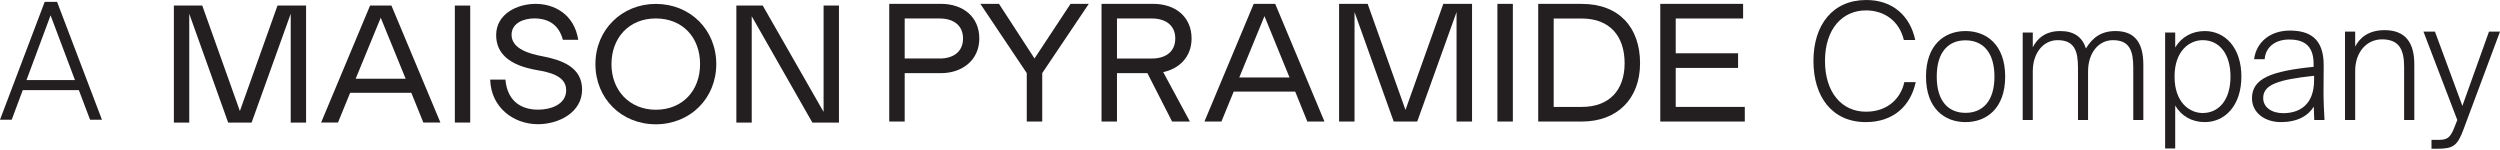 <svg width="400" height="24" viewBox="0 0 400 24" fill="#231F20" xmlns="http://www.w3.org/2000/svg">
<path d="M306.515 13.138C305.708 16.91 302.977 19.537 298.528 19.537C293.117 19.537 290.151 15.453 290.151 9.756C290.151 3.98 293.221 0 298.606 0C302.873 0 305.63 2.576 306.437 6.4H304.616C303.861 3.252 301.39 1.665 298.554 1.665C294.834 1.665 291.998 4.553 291.998 9.756C291.998 14.777 294.678 17.872 298.554 17.872C302.17 17.872 304.174 15.583 304.694 13.138H306.515Z" fill="inherit"/>
<path d="M314.481 4.969C317.837 4.969 320.829 7.154 320.829 12.253C320.829 17.352 317.837 19.537 314.481 19.537C311.125 19.537 308.16 17.352 308.16 12.253C308.16 7.154 311.125 4.969 314.481 4.969ZM314.481 18.055C317.161 18.055 319.112 16.259 319.112 12.253C319.112 8.247 317.161 6.452 314.481 6.452C311.802 6.452 309.877 8.247 309.877 12.253C309.877 16.259 311.802 18.055 314.481 18.055Z" fill="inherit"/>
<path d="M325.245 19.199H323.632V5.203H325.245V7.57C325.921 6.244 327.17 4.969 329.641 4.969C331.879 4.969 333.179 5.957 333.752 7.753C334.818 5.984 336.223 4.969 338.486 4.969C341.66 4.969 342.935 6.946 342.935 10.38V19.199H341.322V10.822C341.322 8.195 340.776 6.426 338.07 6.426C335.781 6.426 334.09 8.455 334.09 11.421V19.199H332.477V10.822C332.477 8.195 331.931 6.426 329.225 6.426C326.936 6.426 325.245 8.455 325.245 11.421V19.199Z" fill="inherit"/>
<path d="M352.768 19.537C350.713 19.537 349.022 18.575 348.033 16.884V23.752H346.42V5.203H348.033V7.596C349.022 5.931 350.713 4.969 352.768 4.969C355.994 4.969 358.622 7.596 358.622 12.253C358.622 16.884 355.994 19.537 352.768 19.537ZM352.43 18.081C355.031 18.081 356.879 15.973 356.879 12.253C356.879 8.533 355.031 6.426 352.43 6.426C350.323 6.426 347.929 8.117 347.929 12.253C347.929 16.39 350.323 18.081 352.43 18.081Z" fill="inherit"/>
<path d="M370.203 17.066C369.292 18.549 367.549 19.537 364.948 19.537C362.346 19.537 360.317 18.029 360.317 15.713C360.317 12.539 363.439 11.369 370.177 10.692V10.198C370.177 7.024 368.304 6.322 366.275 6.322C363.907 6.322 362.476 7.648 362.346 9.47H360.655C361.019 6.712 363.257 4.891 366.379 4.891C369.63 4.891 371.79 6.244 371.79 10.406C371.79 12.331 371.764 13.606 371.764 14.725C371.764 16.311 371.842 17.69 371.92 19.199H370.281L370.203 17.066ZM365.312 18.107C367.913 18.107 370.255 16.78 370.255 12.8V12.123C364.558 12.748 362.112 13.502 362.112 15.687C362.112 17.17 363.465 18.107 365.312 18.107Z" fill="inherit"/>
<path d="M376.829 7.452C377.512 6.112 378.905 4.824 381.533 4.824C384.87 4.824 386.289 6.822 386.289 10.29V19.199H384.66V10.737C384.66 8.083 383.977 6.296 381.112 6.296C378.668 6.296 376.829 8.346 376.829 11.342V19.199H375.199V5.061H376.829V7.452Z" fill="inherit"/>
<path d="M389.041 23.798V22.379H389.988C391.328 22.379 391.985 22.3 392.721 20.329L393.167 19.199L387.754 5.061H389.593L393.982 16.939L398.239 5.061H400L394.192 20.618C393.194 23.351 392.51 23.798 389.961 23.798H389.041Z" fill="inherit"/>
<path d="M150.587 0.619H142.278V19.445H144.75V11.702H150.587C153.871 11.702 156.689 9.683 156.689 6.16C156.689 2.638 154.028 0.619 150.587 0.619ZM150.373 9.355H144.75V2.959H150.373C152.418 2.959 154.085 3.952 154.085 6.16C154.085 8.368 152.418 9.362 150.373 9.362" fill="inherit"/>
<path d="M165.52 9.355L159.84 0.619H156.858L164.281 11.695V19.445H166.759V11.695L174.206 0.619H171.288L165.52 9.355Z" fill="inherit"/>
<path d="M268.115 10.865H278.091V8.525H268.115V2.959H278.896V0.619H265.643V19.445H279.166V17.105H268.115V10.865Z" fill="inherit"/>
<path d="M224.878 17.589L218.827 0.619H214.254V19.445H216.726V1.933L222.991 19.445H226.758L233.048 1.933V19.445H235.527V0.619H230.929L224.878 17.589Z" fill="inherit"/>
<path d="M242.056 0.619H239.584V19.445H242.056V0.619Z" fill="inherit"/>
<path d="M190.654 6.16C190.654 2.638 187.994 0.619 184.553 0.619H176.244V19.445H178.716V11.702H183.584L187.534 19.445H190.384L186.113 11.538C188.679 10.997 190.654 9.104 190.654 6.16ZM178.716 2.959H184.333C186.377 2.959 188.044 3.952 188.044 6.16C188.044 8.368 186.377 9.362 184.333 9.362H178.716V2.959Z" fill="inherit"/>
<path d="M200.592 0.619H204.033L211.914 19.445H209.172L207.234 14.658H197.391L195.428 19.445H192.711L200.592 0.619ZM206.322 12.393L202.316 2.581L198.284 12.393H206.322Z" fill="inherit"/>
<path d="M253.107 0.619H246.113V19.445H253.107C258.699 19.445 262.41 15.866 262.41 10.117C262.41 4.368 259.02 0.625 253.107 0.625M253.107 17.111H248.591V2.965H253.107C257.573 2.965 259.938 5.789 259.938 10.117C259.938 14.444 257.466 17.105 253.107 17.105" fill="inherit"/>
<path d="M30.28 2.204L36.507 19.614H40.256L46.514 2.204V19.614H48.973V0.889H44.401L38.381 17.765L32.362 0.889H27.82V19.614H30.28V2.204Z" fill="inherit"/>
<path d="M120.276 2.6L129.981 19.614H134.234V0.889H131.774V17.904L122.037 0.889H117.817V19.614H120.276V2.6Z" fill="inherit"/>
<path d="M75.234 0.889H72.775V19.608H75.234V0.889Z" fill="inherit"/>
<path d="M90.059 6.368C89.443 4.04 87.839 2.946 85.487 2.946C83.857 2.946 81.851 3.644 81.851 5.569C81.851 7.896 84.927 8.645 86.745 8.991C89.795 9.582 93.135 10.676 93.135 14.337C93.135 17.998 89.393 19.872 86.072 19.872C82.165 19.872 78.555 17.199 78.429 12.733H80.87C81.128 15.809 82.996 17.545 86.097 17.545C88.046 17.545 90.588 16.771 90.588 14.419C90.588 12.066 87.726 11.532 85.883 11.211C81.549 10.463 79.385 8.588 79.385 5.619C79.385 2.223 82.757 0.619 85.694 0.619C88.632 0.619 91.865 2.223 92.519 6.368H90.053H90.059Z" fill="inherit"/>
<path d="M59.207 0.889H62.629L70.466 19.608H67.736L65.812 14.847H56.024L54.075 19.608H51.376L59.213 0.889H59.207ZM64.906 12.601L60.918 2.839L56.905 12.601H64.906Z" fill="inherit"/>
<path d="M104.922 0.625C99.519 0.625 95.267 4.745 95.267 10.255C95.267 15.765 99.438 19.885 104.922 19.885C110.407 19.885 114.603 15.765 114.603 10.255C114.603 4.745 110.432 0.625 104.922 0.625ZM104.922 17.558C100.752 17.558 97.834 14.482 97.834 10.28C97.834 6.078 100.614 2.952 104.922 2.952C109.231 2.952 112.011 6.003 112.011 10.255C112.011 14.507 109.206 17.558 104.922 17.558Z" fill="inherit"/>
<path d="M7.154 0.294H9.131L16.312 19.155H14.412L12.617 14.42H3.642L1.873 19.155H0L7.154 0.294ZM4.24 12.807H11.993L8.091 2.453L4.24 12.807Z" fill="inherit"/>
</svg>
